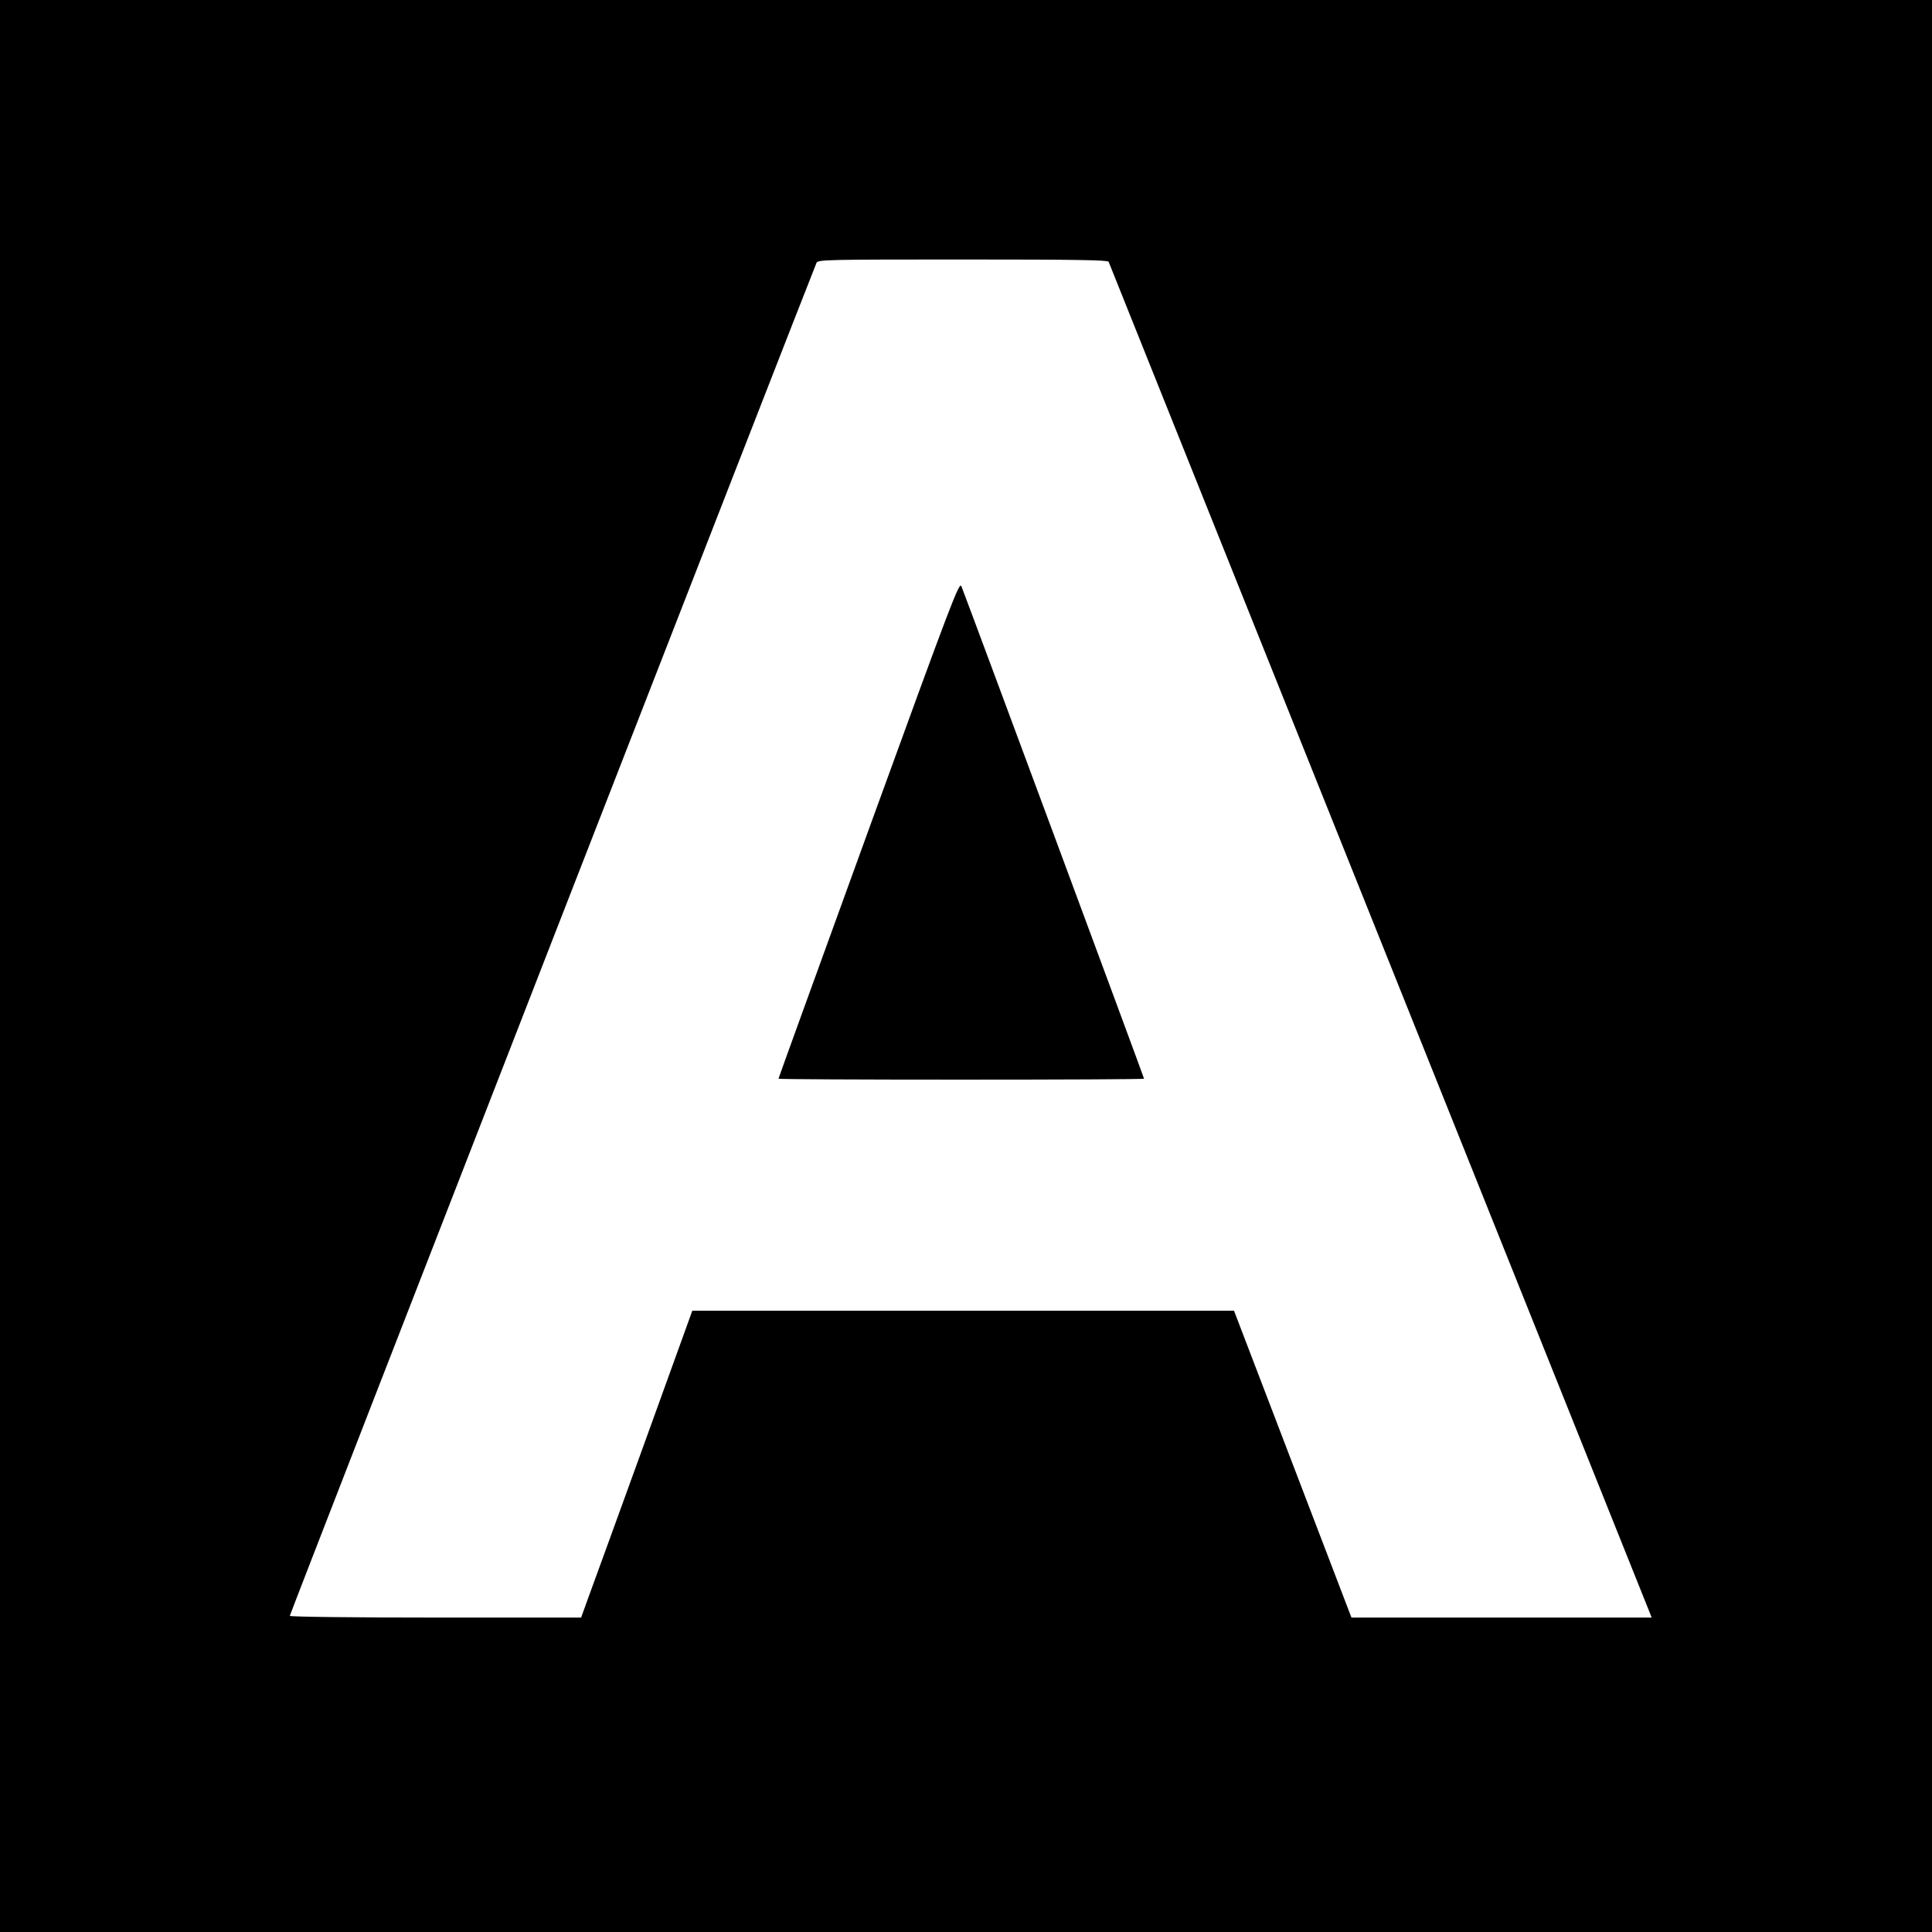 <?xml version="1.0" standalone="no"?>
<!DOCTYPE svg PUBLIC "-//W3C//DTD SVG 20010904//EN"
 "http://www.w3.org/TR/2001/REC-SVG-20010904/DTD/svg10.dtd">
<svg version="1.0" xmlns="http://www.w3.org/2000/svg"
 width="1020pt" height="1020pt" viewBox="0 0 1020 1020"
 preserveAspectRatio="xMidYMid meet">
<g transform="translate(0,1020) scale(0.1,-0.1)"
fill="#000000" stroke="none">
<path d="M0 5100 l0 -5100 5100 0 5100 0 0 5100 0 5100 -5100 0 -5100 0 0
-5100z m5853 3718 c9 -22 2828 -7060 2848 -7110 l19 -48 -793 0 -792 0 -310
810 -310 810 -1430 0 -1430 0 -254 -703 c-140 -386 -272 -750 -294 -809 l-39
-108 -769 0 c-430 0 -769 4 -769 9 0 10 2767 7116 2781 7144 9 16 56 17 773
17 602 0 765 -3 769 -12z"/>
<path d="M4587 5822 c-262 -722 -477 -1314 -477 -1317 0 -3 434 -5 965 -5 531
0 965 2 965 5 0 6 -941 2543 -964 2599 -11 28 -43 -55 -489 -1282z"/>
</g>
</svg>
